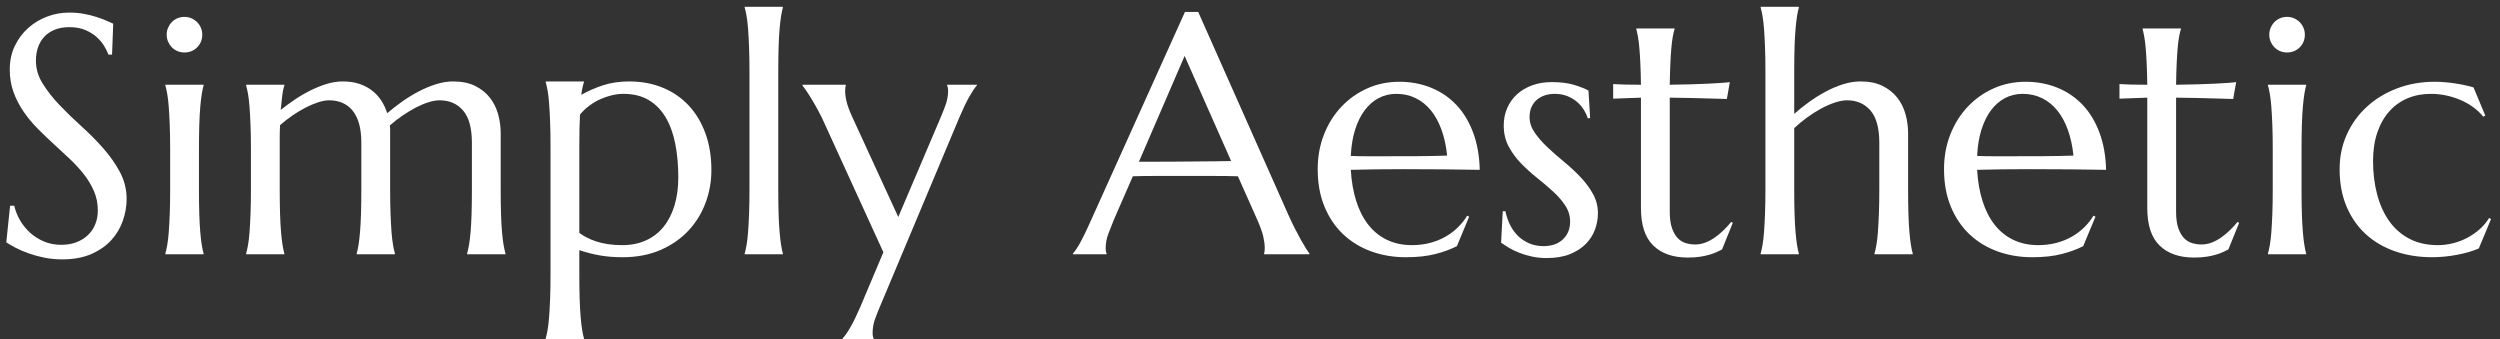 <?xml version="1.0" encoding="UTF-8"?>
<svg width="236px" height="32px" viewBox="0 0 236 32" version="1.1" xmlns="http://www.w3.org/2000/svg" xmlns:xlink="http://www.w3.org/1999/xlink">
    <rect x="0" y="0" width="236" height="32" fill="#333333" stroke="none"/>
    <title>logo white</title>
    <g id="Page-1" stroke="none" stroke-width="1" fill="none" fill-rule="evenodd">
        <g id="logo-white" transform="translate(0.594, 0.641)" fill="#FFFFFF" fill-rule="nonzero">
            <path d="M9.984,4.516 L9.641,4.516 C9.557,4.276 9.424,4.005 9.242,3.703 C9.06,3.401 8.82,3.117 8.523,2.852 C8.227,2.586 7.867,2.365 7.445,2.188 C7.023,2.01 6.526,1.922 5.953,1.922 C5.443,1.922 4.99,2 4.594,2.156 C4.198,2.312 3.867,2.531 3.602,2.812 C3.336,3.094 3.135,3.427 3,3.812 C2.865,4.198 2.797,4.625 2.797,5.094 C2.797,5.844 3.008,6.56 3.43,7.242 C3.852,7.924 4.38,8.599 5.016,9.266 C5.651,9.932 6.339,10.599 7.078,11.266 C7.818,11.932 8.505,12.625 9.141,13.344 C9.776,14.062 10.305,14.815 10.727,15.602 C11.148,16.388 11.359,17.234 11.359,18.141 C11.359,18.818 11.242,19.497 11.008,20.18 C10.773,20.862 10.411,21.474 9.922,22.016 C9.432,22.557 8.802,22.997 8.031,23.336 C7.26,23.674 6.344,23.844 5.281,23.844 C4.688,23.844 4.122,23.789 3.586,23.68 C3.049,23.57 2.555,23.435 2.102,23.273 C1.648,23.112 1.242,22.938 0.883,22.75 C0.523,22.562 0.229,22.391 0,22.234 L0.359,18.781 L0.75,18.781 C0.865,19.271 1.052,19.737 1.312,20.18 C1.573,20.622 1.893,21.013 2.273,21.352 C2.654,21.69 3.089,21.961 3.578,22.164 C4.068,22.367 4.604,22.469 5.188,22.469 C5.719,22.469 6.195,22.388 6.617,22.227 C7.039,22.065 7.401,21.841 7.703,21.555 C8.005,21.268 8.237,20.927 8.398,20.531 C8.56,20.135 8.641,19.703 8.641,19.234 C8.641,18.578 8.521,17.971 8.281,17.414 C8.042,16.857 7.727,16.328 7.336,15.828 C6.945,15.328 6.503,14.844 6.008,14.375 C5.513,13.906 5.005,13.435 4.484,12.961 C3.964,12.487 3.456,12 2.961,11.5 C2.466,11 2.023,10.466 1.633,9.898 C1.242,9.331 0.927,8.721 0.688,8.07 C0.448,7.419 0.328,6.703 0.328,5.922 C0.328,5.099 0.487,4.357 0.805,3.695 C1.122,3.034 1.544,2.469 2.07,2 C2.596,1.531 3.193,1.172 3.859,0.922 C4.526,0.672 5.214,0.547 5.922,0.547 C6.443,0.547 6.922,0.589 7.359,0.672 C7.797,0.755 8.19,0.854 8.539,0.969 C8.888,1.083 9.193,1.198 9.453,1.312 C9.714,1.427 9.927,1.521 10.094,1.594 L9.984,4.516 Z" id="Path"></path>
            <path d="M15.469,13.469 C15.469,12.583 15.456,11.81 15.43,11.148 C15.404,10.487 15.372,9.917 15.336,9.438 C15.299,8.958 15.253,8.557 15.195,8.234 C15.138,7.911 15.078,7.641 15.016,7.422 L15.016,7.359 L18.625,7.359 L18.625,7.422 C18.562,7.641 18.505,7.911 18.453,8.234 C18.401,8.557 18.354,8.958 18.312,9.438 C18.271,9.917 18.24,10.487 18.219,11.148 C18.198,11.81 18.188,12.583 18.188,13.469 L18.188,17.25 C18.188,18.135 18.198,18.909 18.219,19.57 C18.24,20.232 18.271,20.802 18.312,21.281 C18.354,21.76 18.401,22.161 18.453,22.484 C18.505,22.807 18.562,23.078 18.625,23.297 L18.625,23.359 L15.016,23.359 L15.016,23.297 C15.078,23.078 15.138,22.807 15.195,22.484 C15.253,22.161 15.299,21.76 15.336,21.281 C15.372,20.802 15.404,20.232 15.43,19.57 C15.456,18.909 15.469,18.135 15.469,17.25 L15.469,13.469 Z M15.141,2.625 C15.141,2.396 15.185,2.18 15.273,1.977 C15.362,1.773 15.479,1.596 15.625,1.445 C15.771,1.294 15.945,1.174 16.148,1.086 C16.352,0.997 16.573,0.953 16.812,0.953 C17.052,0.953 17.273,0.997 17.477,1.086 C17.68,1.174 17.857,1.294 18.008,1.445 C18.159,1.596 18.279,1.773 18.367,1.977 C18.456,2.18 18.5,2.396 18.5,2.625 C18.5,3.104 18.339,3.505 18.016,3.828 C17.693,4.151 17.292,4.312 16.812,4.312 C16.573,4.312 16.352,4.268 16.148,4.18 C15.945,4.091 15.771,3.971 15.625,3.82 C15.479,3.669 15.362,3.492 15.273,3.289 C15.185,3.086 15.141,2.865 15.141,2.625 Z" id="Shape"></path>
            <path d="M33.516,12.828 C33.516,12.141 33.445,11.547 33.305,11.047 C33.164,10.547 32.961,10.133 32.695,9.805 C32.43,9.477 32.109,9.232 31.734,9.07 C31.359,8.909 30.943,8.828 30.484,8.828 C30.172,8.828 29.823,8.891 29.438,9.016 C29.052,9.141 28.654,9.31 28.242,9.523 C27.831,9.737 27.419,9.984 27.008,10.266 C26.596,10.547 26.208,10.849 25.844,11.172 C25.823,11.505 25.812,11.862 25.812,12.242 C25.812,12.622 25.812,13.031 25.812,13.469 L25.812,17.25 C25.812,18.135 25.823,18.909 25.844,19.57 C25.865,20.232 25.896,20.802 25.938,21.281 C25.979,21.76 26.026,22.161 26.078,22.484 C26.13,22.807 26.188,23.078 26.25,23.297 L26.25,23.359 L22.641,23.359 L22.641,23.297 C22.703,23.078 22.763,22.807 22.82,22.484 C22.878,22.161 22.924,21.76 22.961,21.281 C22.997,20.802 23.029,20.232 23.055,19.57 C23.081,18.909 23.094,18.135 23.094,17.25 L23.094,13.469 C23.094,12.583 23.081,11.81 23.055,11.148 C23.029,10.487 22.997,9.917 22.961,9.438 C22.924,8.958 22.878,8.557 22.82,8.234 C22.763,7.911 22.703,7.641 22.641,7.422 L22.641,7.359 L26.25,7.359 L26.25,7.422 C26.167,7.661 26.102,7.966 26.055,8.336 C26.008,8.706 25.958,9.172 25.906,9.734 C26.323,9.401 26.771,9.073 27.25,8.75 C27.729,8.427 28.221,8.141 28.727,7.891 C29.232,7.641 29.74,7.438 30.25,7.281 C30.76,7.125 31.266,7.047 31.766,7.047 C32.359,7.047 32.885,7.125 33.344,7.281 C33.802,7.438 34.203,7.651 34.547,7.922 C34.891,8.193 35.18,8.51 35.414,8.875 C35.648,9.24 35.828,9.63 35.953,10.047 C36.38,9.682 36.846,9.32 37.352,8.961 C37.857,8.602 38.378,8.281 38.914,8 C39.451,7.719 39.997,7.49 40.555,7.312 C41.112,7.135 41.656,7.047 42.188,7.047 C43,7.047 43.69,7.188 44.258,7.469 C44.826,7.75 45.289,8.12 45.648,8.578 C46.008,9.036 46.268,9.56 46.43,10.148 C46.591,10.737 46.672,11.333 46.672,11.938 L46.672,17.25 C46.672,18.135 46.682,18.909 46.703,19.57 C46.724,20.232 46.755,20.802 46.797,21.281 C46.839,21.76 46.888,22.161 46.945,22.484 C47.003,22.807 47.062,23.078 47.125,23.297 L47.125,23.359 L43.5,23.359 L43.5,23.297 C43.562,23.078 43.622,22.807 43.68,22.484 C43.737,22.161 43.786,21.76 43.828,21.281 C43.87,20.802 43.901,20.232 43.922,19.57 C43.943,18.909 43.953,18.135 43.953,17.25 L43.953,12.828 C43.953,11.453 43.677,10.443 43.125,9.797 C42.573,9.151 41.833,8.828 40.906,8.828 C40.583,8.828 40.227,8.891 39.836,9.016 C39.445,9.141 39.042,9.312 38.625,9.531 C38.208,9.75 37.792,10.003 37.375,10.289 C36.958,10.576 36.568,10.88 36.203,11.203 C36.224,11.328 36.234,11.453 36.234,11.578 C36.234,11.703 36.234,11.823 36.234,11.938 L36.234,17.25 C36.234,18.135 36.247,18.909 36.273,19.57 C36.299,20.232 36.331,20.802 36.367,21.281 C36.404,21.76 36.451,22.161 36.508,22.484 C36.565,22.807 36.625,23.078 36.688,23.297 L36.688,23.359 L33.078,23.359 L33.078,23.297 C33.141,23.078 33.198,22.807 33.25,22.484 C33.302,22.161 33.349,21.76 33.391,21.281 C33.432,20.802 33.464,20.232 33.484,19.57 C33.505,18.909 33.516,18.135 33.516,17.25 L33.516,12.828 Z" id="Path"></path>
            <path d="M51.375,13.156 C51.375,12.271 51.362,11.497 51.336,10.836 C51.31,10.174 51.279,9.604 51.242,9.125 C51.206,8.646 51.159,8.245 51.102,7.922 C51.044,7.599 50.984,7.328 50.922,7.109 L50.922,7.047 L54.531,7.047 L54.531,7.109 C54.479,7.266 54.432,7.443 54.391,7.641 C54.349,7.839 54.312,8.062 54.281,8.312 C54.896,7.958 55.576,7.659 56.32,7.414 C57.065,7.169 57.891,7.047 58.797,7.047 C59.953,7.047 61.008,7.242 61.961,7.633 C62.914,8.023 63.732,8.583 64.414,9.312 C65.096,10.042 65.625,10.922 66,11.953 C66.375,12.984 66.562,14.141 66.562,15.422 C66.562,16.495 66.378,17.526 66.008,18.516 C65.638,19.505 65.096,20.38 64.383,21.141 C63.669,21.901 62.792,22.508 61.75,22.961 C60.708,23.414 59.51,23.641 58.156,23.641 C57.344,23.641 56.604,23.578 55.938,23.453 C55.271,23.328 54.656,23.167 54.094,22.969 L54.094,25.25 C54.094,26.135 54.104,26.909 54.125,27.57 C54.146,28.232 54.177,28.802 54.219,29.281 C54.26,29.76 54.307,30.161 54.359,30.484 C54.411,30.807 54.469,31.078 54.531,31.297 L54.531,31.359 L50.922,31.359 L50.922,31.297 C50.984,31.078 51.044,30.807 51.102,30.484 C51.159,30.161 51.206,29.76 51.242,29.281 C51.279,28.802 51.31,28.232 51.336,27.57 C51.362,26.909 51.375,26.135 51.375,25.25 L51.375,13.156 Z M58.25,8.219 C57.896,8.219 57.534,8.263 57.164,8.352 C56.794,8.44 56.43,8.565 56.07,8.727 C55.711,8.888 55.367,9.091 55.039,9.336 C54.711,9.581 54.417,9.859 54.156,10.172 C54.135,10.568 54.12,11.016 54.109,11.516 C54.099,12.016 54.094,12.562 54.094,13.156 L54.094,21.344 C54.302,21.5 54.536,21.646 54.797,21.781 C55.057,21.917 55.352,22.039 55.68,22.148 C56.008,22.258 56.378,22.344 56.789,22.406 C57.201,22.469 57.656,22.5 58.156,22.5 C58.969,22.5 59.703,22.354 60.359,22.062 C61.016,21.771 61.57,21.349 62.023,20.797 C62.477,20.245 62.826,19.573 63.07,18.781 C63.315,17.99 63.438,17.094 63.438,16.094 C63.438,14.969 63.344,13.924 63.156,12.961 C62.969,11.997 62.669,11.164 62.258,10.461 C61.846,9.758 61.312,9.208 60.656,8.812 C60,8.417 59.198,8.219 58.25,8.219 Z" id="Shape"></path>
            <path d="M70.156,6.109 C70.156,5.224 70.143,4.451 70.117,3.789 C70.091,3.128 70.06,2.557 70.023,2.078 C69.987,1.599 69.94,1.198 69.883,0.875 C69.826,0.552 69.766,0.281 69.703,0.062 L69.703,0 L73.312,0 L73.312,0.062 C73.25,0.281 73.193,0.552 73.141,0.875 C73.089,1.198 73.042,1.599 73,2.078 C72.958,2.557 72.927,3.128 72.906,3.789 C72.885,4.451 72.875,5.224 72.875,6.109 L72.875,17.25 C72.875,18.135 72.885,18.909 72.906,19.57 C72.927,20.232 72.958,20.802 73,21.281 C73.042,21.76 73.089,22.161 73.141,22.484 C73.193,22.807 73.25,23.078 73.312,23.297 L73.312,23.359 L69.703,23.359 L69.703,23.297 C69.766,23.078 69.826,22.807 69.883,22.484 C69.94,22.161 69.987,21.76 70.023,21.281 C70.06,20.802 70.091,20.232 70.117,19.57 C70.143,18.909 70.156,18.135 70.156,17.25 L70.156,6.109 Z" id="Path"></path>
            <path d="M82.797,23.172 L77.297,11.141 C77.099,10.682 76.885,10.242 76.656,9.82 C76.427,9.398 76.211,9.021 76.008,8.688 C75.805,8.354 75.625,8.076 75.469,7.852 C75.312,7.628 75.208,7.484 75.156,7.422 L75.156,7.359 L79.25,7.359 L79.25,7.422 C79.229,7.474 79.214,7.552 79.203,7.656 C79.193,7.76 79.188,7.854 79.188,7.938 C79.188,8.26 79.237,8.617 79.336,9.008 C79.435,9.398 79.62,9.885 79.891,10.469 L84.203,19.844 L88.141,10.594 C88.307,10.208 88.477,9.786 88.648,9.328 C88.82,8.87 88.906,8.406 88.906,7.938 C88.906,7.802 88.896,7.69 88.875,7.602 C88.854,7.513 88.833,7.453 88.812,7.422 L88.812,7.359 L91.625,7.359 L91.625,7.422 C91.438,7.62 91.201,7.971 90.914,8.477 C90.628,8.982 90.323,9.615 90,10.375 L82.547,28.125 C82.38,28.51 82.211,28.932 82.039,29.391 C81.867,29.849 81.781,30.312 81.781,30.781 C81.781,30.917 81.792,31.029 81.812,31.117 C81.833,31.206 81.854,31.266 81.875,31.297 L81.875,31.359 L78.953,31.359 L78.953,31.297 C79.151,31.099 79.393,30.753 79.68,30.258 C79.966,29.763 80.271,29.141 80.594,28.391 L82.797,23.172 Z" id="Path"></path>
            <path d="M118.734,23.359 L118.734,23.297 C118.755,23.245 118.771,23.167 118.781,23.062 C118.792,22.958 118.797,22.865 118.797,22.781 C118.797,22.458 118.753,22.102 118.664,21.711 C118.576,21.32 118.406,20.833 118.156,20.25 L116.266,16 C115.682,15.979 114.906,15.969 113.938,15.969 C112.969,15.969 111.922,15.969 110.797,15.969 C109.974,15.969 109.18,15.969 108.414,15.969 C107.648,15.969 106.958,15.979 106.344,16 L104.547,20.125 C104.391,20.51 104.224,20.932 104.047,21.391 C103.87,21.849 103.781,22.312 103.781,22.781 C103.781,22.917 103.792,23.029 103.812,23.117 C103.833,23.206 103.854,23.266 103.875,23.297 L103.875,23.359 L100.688,23.359 L100.688,23.297 C100.875,23.099 101.109,22.747 101.391,22.242 C101.672,21.737 101.979,21.104 102.312,20.344 L111.266,0.484 L112.516,0.484 L121,19.578 C121.198,20.026 121.404,20.461 121.617,20.883 C121.831,21.305 122.031,21.682 122.219,22.016 C122.406,22.349 122.573,22.63 122.719,22.859 C122.865,23.089 122.964,23.234 123.016,23.297 L123.016,23.359 L118.734,23.359 Z M108.609,14.625 C109.214,14.625 109.833,14.622 110.469,14.617 C111.104,14.612 111.727,14.607 112.336,14.602 C112.945,14.596 113.531,14.591 114.094,14.586 C114.656,14.581 115.167,14.573 115.625,14.562 L111.234,4.641 L106.922,14.625 L108.609,14.625 Z" id="Shape"></path>
            <path d="M132.109,23.641 C130.953,23.641 129.87,23.458 128.859,23.094 C127.849,22.729 126.969,22.195 126.219,21.492 C125.469,20.789 124.878,19.919 124.445,18.883 C124.013,17.846 123.797,16.661 123.797,15.328 C123.797,14.151 123.995,13.06 124.391,12.055 C124.786,11.049 125.333,10.177 126.031,9.438 C126.729,8.698 127.544,8.12 128.477,7.703 C129.409,7.286 130.417,7.078 131.5,7.078 C132.573,7.078 133.568,7.263 134.484,7.633 C135.401,8.003 136.195,8.539 136.867,9.242 C137.539,9.945 138.07,10.815 138.461,11.852 C138.852,12.888 139.062,14.068 139.094,15.391 C137.917,15.37 136.74,15.354 135.562,15.344 C134.385,15.333 133.161,15.328 131.891,15.328 C130.984,15.328 130.102,15.333 129.242,15.344 C128.383,15.354 127.609,15.37 126.922,15.391 C126.984,16.474 127.154,17.453 127.43,18.328 C127.706,19.203 128.086,19.951 128.57,20.57 C129.055,21.19 129.643,21.667 130.336,22 C131.029,22.333 131.812,22.5 132.688,22.5 C133.292,22.5 133.862,22.43 134.398,22.289 C134.935,22.148 135.422,21.953 135.859,21.703 C136.297,21.453 136.688,21.159 137.031,20.82 C137.375,20.482 137.667,20.115 137.906,19.719 L138.094,19.812 L136.938,22.594 C136.375,22.885 135.703,23.133 134.922,23.336 C134.141,23.539 133.203,23.641 132.109,23.641 Z M130.031,14.109 C131.073,14.109 132.117,14.107 133.164,14.102 C134.211,14.096 135.161,14.078 136.016,14.047 C135.922,13.141 135.745,12.328 135.484,11.609 C135.224,10.891 134.891,10.281 134.484,9.781 C134.078,9.281 133.599,8.896 133.047,8.625 C132.495,8.354 131.885,8.219 131.219,8.219 C130.615,8.219 130.06,8.352 129.555,8.617 C129.049,8.883 128.609,9.266 128.234,9.766 C127.859,10.266 127.557,10.878 127.328,11.602 C127.099,12.326 126.964,13.151 126.922,14.078 C127.391,14.099 127.885,14.109 128.406,14.109 C128.927,14.109 129.469,14.109 130.031,14.109 Z" id="Shape"></path>
            <path d="M149.516,10.5 L149.297,10.531 C149.224,10.292 149.107,10.036 148.945,9.766 C148.784,9.495 148.576,9.245 148.32,9.016 C148.065,8.786 147.758,8.596 147.398,8.445 C147.039,8.294 146.625,8.219 146.156,8.219 C145.833,8.219 145.529,8.266 145.242,8.359 C144.956,8.453 144.706,8.591 144.492,8.773 C144.279,8.956 144.109,9.182 143.984,9.453 C143.859,9.724 143.797,10.042 143.797,10.406 C143.797,10.917 143.956,11.404 144.273,11.867 C144.591,12.331 144.99,12.789 145.469,13.242 C145.948,13.695 146.466,14.151 147.023,14.609 C147.581,15.068 148.099,15.547 148.578,16.047 C149.057,16.547 149.456,17.081 149.773,17.648 C150.091,18.216 150.25,18.828 150.25,19.484 C150.25,20.016 150.156,20.534 149.969,21.039 C149.781,21.544 149.492,21.995 149.102,22.391 C148.711,22.786 148.211,23.107 147.602,23.352 C146.992,23.596 146.266,23.719 145.422,23.719 C144.922,23.719 144.456,23.672 144.023,23.578 C143.591,23.484 143.195,23.367 142.836,23.227 C142.477,23.086 142.154,22.93 141.867,22.758 C141.581,22.586 141.328,22.422 141.109,22.266 L141.266,19.297 L141.516,19.297 C141.62,19.786 141.776,20.234 141.984,20.641 C142.193,21.047 142.451,21.393 142.758,21.68 C143.065,21.966 143.417,22.19 143.812,22.352 C144.208,22.513 144.641,22.594 145.109,22.594 C145.88,22.594 146.492,22.38 146.945,21.953 C147.398,21.526 147.625,20.969 147.625,20.281 C147.625,19.729 147.471,19.221 147.164,18.758 C146.857,18.294 146.469,17.849 146,17.422 C145.531,16.995 145.029,16.568 144.492,16.141 C143.956,15.714 143.453,15.258 142.984,14.773 C142.516,14.289 142.128,13.758 141.82,13.18 C141.513,12.602 141.359,11.943 141.359,11.203 C141.359,10.599 141.471,10.044 141.695,9.539 C141.919,9.034 142.232,8.602 142.633,8.242 C143.034,7.883 143.51,7.604 144.062,7.406 C144.615,7.208 145.219,7.109 145.875,7.109 C146.74,7.109 147.461,7.201 148.039,7.383 C148.617,7.565 149.057,7.74 149.359,7.906 L149.516,10.5 Z" id="Path"></path>
            <path d="M159.438,22.438 C159.75,22.438 160.06,22.38 160.367,22.266 C160.674,22.151 160.971,21.995 161.258,21.797 C161.544,21.599 161.82,21.372 162.086,21.117 C162.352,20.862 162.599,20.594 162.828,20.312 L162.984,20.391 L161.969,22.906 C161.844,22.969 161.69,23.044 161.508,23.133 C161.326,23.221 161.107,23.305 160.852,23.383 C160.596,23.461 160.297,23.529 159.953,23.586 C159.609,23.643 159.203,23.672 158.734,23.672 C157.339,23.672 156.253,23.294 155.477,22.539 C154.701,21.784 154.312,20.604 154.312,19 L154.312,8.578 L151.688,8.672 L151.688,7.297 C152.01,7.318 152.396,7.333 152.844,7.344 C153.292,7.354 153.781,7.359 154.312,7.359 C154.302,6.62 154.284,5.966 154.258,5.398 C154.232,4.831 154.201,4.336 154.164,3.914 C154.128,3.492 154.083,3.135 154.031,2.844 C153.979,2.552 153.927,2.307 153.875,2.109 L153.875,2.047 L157.484,2.047 L157.484,2.109 C157.422,2.307 157.365,2.552 157.312,2.844 C157.26,3.135 157.216,3.49 157.18,3.906 C157.143,4.323 157.112,4.815 157.086,5.383 C157.06,5.951 157.042,6.609 157.031,7.359 C157.688,7.349 158.331,7.336 158.961,7.32 C159.591,7.305 160.164,7.284 160.68,7.258 C161.195,7.232 161.633,7.206 161.992,7.18 C162.352,7.154 162.589,7.13 162.703,7.109 L162.422,8.703 C161.891,8.693 161.333,8.677 160.75,8.656 C160.25,8.635 159.677,8.62 159.031,8.609 C158.385,8.599 157.719,8.589 157.031,8.578 L157.031,19.328 C157.031,19.974 157.102,20.497 157.242,20.898 C157.383,21.299 157.565,21.615 157.789,21.844 C158.013,22.073 158.268,22.229 158.555,22.312 C158.841,22.396 159.135,22.438 159.438,22.438 Z" id="Path"></path>
            <path d="M176.812,12.828 C176.812,11.453 176.536,10.443 175.984,9.797 C175.432,9.151 174.693,8.828 173.766,8.828 C173.422,8.828 173.039,8.898 172.617,9.039 C172.195,9.18 171.763,9.37 171.32,9.609 C170.878,9.849 170.438,10.128 170,10.445 C169.562,10.763 169.156,11.099 168.781,11.453 L168.781,17.25 C168.781,18.135 168.792,18.909 168.812,19.57 C168.833,20.232 168.865,20.802 168.906,21.281 C168.948,21.76 168.995,22.161 169.047,22.484 C169.099,22.807 169.156,23.078 169.219,23.297 L169.219,23.359 L165.609,23.359 L165.609,23.297 C165.672,23.078 165.732,22.807 165.789,22.484 C165.846,22.161 165.893,21.76 165.93,21.281 C165.966,20.802 165.997,20.232 166.023,19.57 C166.049,18.909 166.062,18.135 166.062,17.25 L166.062,6.109 C166.062,5.224 166.049,4.451 166.023,3.789 C165.997,3.128 165.966,2.557 165.93,2.078 C165.893,1.599 165.846,1.198 165.789,0.875 C165.732,0.552 165.672,0.281 165.609,0.062 L165.609,0 L169.219,0 L169.219,0.062 C169.156,0.281 169.099,0.552 169.047,0.875 C168.995,1.198 168.948,1.599 168.906,2.078 C168.865,2.557 168.833,3.128 168.812,3.789 C168.792,4.451 168.781,5.224 168.781,6.109 L168.781,10.109 C169.198,9.734 169.659,9.365 170.164,9 C170.669,8.635 171.193,8.307 171.734,8.016 C172.276,7.724 172.828,7.49 173.391,7.312 C173.953,7.135 174.505,7.047 175.047,7.047 C175.859,7.047 176.549,7.188 177.117,7.469 C177.685,7.75 178.148,8.12 178.508,8.578 C178.867,9.036 179.128,9.56 179.289,10.148 C179.451,10.737 179.531,11.333 179.531,11.938 L179.531,17.25 C179.531,18.135 179.542,18.909 179.562,19.57 C179.583,20.232 179.615,20.802 179.656,21.281 C179.698,21.76 179.745,22.161 179.797,22.484 C179.849,22.807 179.906,23.078 179.969,23.297 L179.969,23.359 L176.359,23.359 L176.359,23.297 C176.422,23.078 176.482,22.807 176.539,22.484 C176.596,22.161 176.643,21.76 176.68,21.281 C176.716,20.802 176.747,20.232 176.773,19.57 C176.799,18.909 176.812,18.135 176.812,17.25 L176.812,12.828 Z" id="Path"></path>
            <path d="M191.234,23.641 C190.078,23.641 188.995,23.458 187.984,23.094 C186.974,22.729 186.094,22.195 185.344,21.492 C184.594,20.789 184.003,19.919 183.57,18.883 C183.138,17.846 182.922,16.661 182.922,15.328 C182.922,14.151 183.12,13.06 183.516,12.055 C183.911,11.049 184.458,10.177 185.156,9.438 C185.854,8.698 186.669,8.12 187.602,7.703 C188.534,7.286 189.542,7.078 190.625,7.078 C191.698,7.078 192.693,7.263 193.609,7.633 C194.526,8.003 195.32,8.539 195.992,9.242 C196.664,9.945 197.195,10.815 197.586,11.852 C197.977,12.888 198.188,14.068 198.219,15.391 C197.042,15.37 195.865,15.354 194.688,15.344 C193.51,15.333 192.286,15.328 191.016,15.328 C190.109,15.328 189.227,15.333 188.367,15.344 C187.508,15.354 186.734,15.37 186.047,15.391 C186.109,16.474 186.279,17.453 186.555,18.328 C186.831,19.203 187.211,19.951 187.695,20.57 C188.18,21.19 188.768,21.667 189.461,22 C190.154,22.333 190.938,22.5 191.812,22.5 C192.417,22.5 192.987,22.43 193.523,22.289 C194.06,22.148 194.547,21.953 194.984,21.703 C195.422,21.453 195.812,21.159 196.156,20.82 C196.5,20.482 196.792,20.115 197.031,19.719 L197.219,19.812 L196.062,22.594 C195.5,22.885 194.828,23.133 194.047,23.336 C193.266,23.539 192.328,23.641 191.234,23.641 Z M189.156,14.109 C190.198,14.109 191.242,14.107 192.289,14.102 C193.336,14.096 194.286,14.078 195.141,14.047 C195.047,13.141 194.87,12.328 194.609,11.609 C194.349,10.891 194.016,10.281 193.609,9.781 C193.203,9.281 192.724,8.896 192.172,8.625 C191.62,8.354 191.01,8.219 190.344,8.219 C189.74,8.219 189.185,8.352 188.68,8.617 C188.174,8.883 187.734,9.266 187.359,9.766 C186.984,10.266 186.682,10.878 186.453,11.602 C186.224,12.326 186.089,13.151 186.047,14.078 C186.516,14.099 187.01,14.109 187.531,14.109 C188.052,14.109 188.594,14.109 189.156,14.109 Z" id="Shape"></path>
            <path d="M207.234,22.438 C207.547,22.438 207.857,22.38 208.164,22.266 C208.471,22.151 208.768,21.995 209.055,21.797 C209.341,21.599 209.617,21.372 209.883,21.117 C210.148,20.862 210.396,20.594 210.625,20.312 L210.781,20.391 L209.766,22.906 C209.641,22.969 209.487,23.044 209.305,23.133 C209.122,23.221 208.904,23.305 208.648,23.383 C208.393,23.461 208.094,23.529 207.75,23.586 C207.406,23.643 207,23.672 206.531,23.672 C205.135,23.672 204.049,23.294 203.273,22.539 C202.497,21.784 202.109,20.604 202.109,19 L202.109,8.578 L199.484,8.672 L199.484,7.297 C199.807,7.318 200.193,7.333 200.641,7.344 C201.089,7.354 201.578,7.359 202.109,7.359 C202.099,6.62 202.081,5.966 202.055,5.398 C202.029,4.831 201.997,4.336 201.961,3.914 C201.924,3.492 201.88,3.135 201.828,2.844 C201.776,2.552 201.724,2.307 201.672,2.109 L201.672,2.047 L205.281,2.047 L205.281,2.109 C205.219,2.307 205.161,2.552 205.109,2.844 C205.057,3.135 205.013,3.49 204.977,3.906 C204.94,4.323 204.909,4.815 204.883,5.383 C204.857,5.951 204.839,6.609 204.828,7.359 C205.484,7.349 206.128,7.336 206.758,7.32 C207.388,7.305 207.961,7.284 208.477,7.258 C208.992,7.232 209.43,7.206 209.789,7.18 C210.148,7.154 210.385,7.13 210.5,7.109 L210.219,8.703 C209.688,8.693 209.13,8.677 208.547,8.656 C208.047,8.635 207.474,8.62 206.828,8.609 C206.182,8.599 205.516,8.589 204.828,8.578 L204.828,19.328 C204.828,19.974 204.898,20.497 205.039,20.898 C205.18,21.299 205.362,21.615 205.586,21.844 C205.81,22.073 206.065,22.229 206.352,22.312 C206.638,22.396 206.932,22.438 207.234,22.438 Z" id="Path"></path>
            <path d="M213.953,13.469 C213.953,12.583 213.94,11.81 213.914,11.148 C213.888,10.487 213.857,9.917 213.82,9.438 C213.784,8.958 213.737,8.557 213.68,8.234 C213.622,7.911 213.562,7.641 213.5,7.422 L213.5,7.359 L217.109,7.359 L217.109,7.422 C217.047,7.641 216.99,7.911 216.938,8.234 C216.885,8.557 216.839,8.958 216.797,9.438 C216.755,9.917 216.724,10.487 216.703,11.148 C216.682,11.81 216.672,12.583 216.672,13.469 L216.672,17.25 C216.672,18.135 216.682,18.909 216.703,19.57 C216.724,20.232 216.755,20.802 216.797,21.281 C216.839,21.76 216.885,22.161 216.938,22.484 C216.99,22.807 217.047,23.078 217.109,23.297 L217.109,23.359 L213.5,23.359 L213.5,23.297 C213.562,23.078 213.622,22.807 213.68,22.484 C213.737,22.161 213.784,21.76 213.82,21.281 C213.857,20.802 213.888,20.232 213.914,19.57 C213.94,18.909 213.953,18.135 213.953,17.25 L213.953,13.469 Z M213.625,2.625 C213.625,2.396 213.669,2.18 213.758,1.977 C213.846,1.773 213.964,1.596 214.109,1.445 C214.255,1.294 214.43,1.174 214.633,1.086 C214.836,0.997 215.057,0.953 215.297,0.953 C215.536,0.953 215.758,0.997 215.961,1.086 C216.164,1.174 216.341,1.294 216.492,1.445 C216.643,1.596 216.763,1.773 216.852,1.977 C216.94,2.18 216.984,2.396 216.984,2.625 C216.984,3.104 216.823,3.505 216.5,3.828 C216.177,4.151 215.776,4.312 215.297,4.312 C215.057,4.312 214.836,4.268 214.633,4.18 C214.43,4.091 214.255,3.971 214.109,3.82 C213.964,3.669 213.846,3.492 213.758,3.289 C213.669,3.086 213.625,2.865 213.625,2.625 Z" id="Shape"></path>
            <path d="M234.562,20.031 L233.406,22.812 C233.125,22.938 232.802,23.052 232.438,23.156 C232.073,23.26 231.695,23.349 231.305,23.422 C230.914,23.495 230.521,23.549 230.125,23.586 C229.729,23.622 229.354,23.641 229,23.641 C227.74,23.641 226.576,23.456 225.508,23.086 C224.44,22.716 223.518,22.177 222.742,21.469 C221.966,20.76 221.359,19.891 220.922,18.859 C220.484,17.828 220.266,16.651 220.266,15.328 C220.266,14.151 220.492,13.06 220.945,12.055 C221.398,11.049 222.029,10.177 222.836,9.438 C223.643,8.698 224.594,8.12 225.688,7.703 C226.781,7.286 227.969,7.078 229.25,7.078 C229.833,7.078 230.458,7.128 231.125,7.227 C231.792,7.326 232.385,7.453 232.906,7.609 L234.016,10.266 L233.828,10.375 C233.568,10.052 233.258,9.758 232.898,9.492 C232.539,9.227 232.143,9 231.711,8.812 C231.279,8.625 230.823,8.479 230.344,8.375 C229.865,8.271 229.375,8.219 228.875,8.219 C228.062,8.219 227.323,8.362 226.656,8.648 C225.99,8.935 225.417,9.349 224.938,9.891 C224.458,10.432 224.086,11.096 223.82,11.883 C223.555,12.669 223.422,13.562 223.422,14.562 C223.422,15.688 223.549,16.734 223.805,17.703 C224.06,18.672 224.44,19.513 224.945,20.227 C225.451,20.94 226.086,21.497 226.852,21.898 C227.617,22.299 228.516,22.5 229.547,22.5 C230.026,22.5 230.503,22.44 230.977,22.32 C231.451,22.201 231.898,22.029 232.32,21.805 C232.742,21.581 233.13,21.312 233.484,21 C233.839,20.688 234.135,20.333 234.375,19.938 L234.562,20.031 Z" id="Path"></path>
        </g>
    </g>
</svg>
